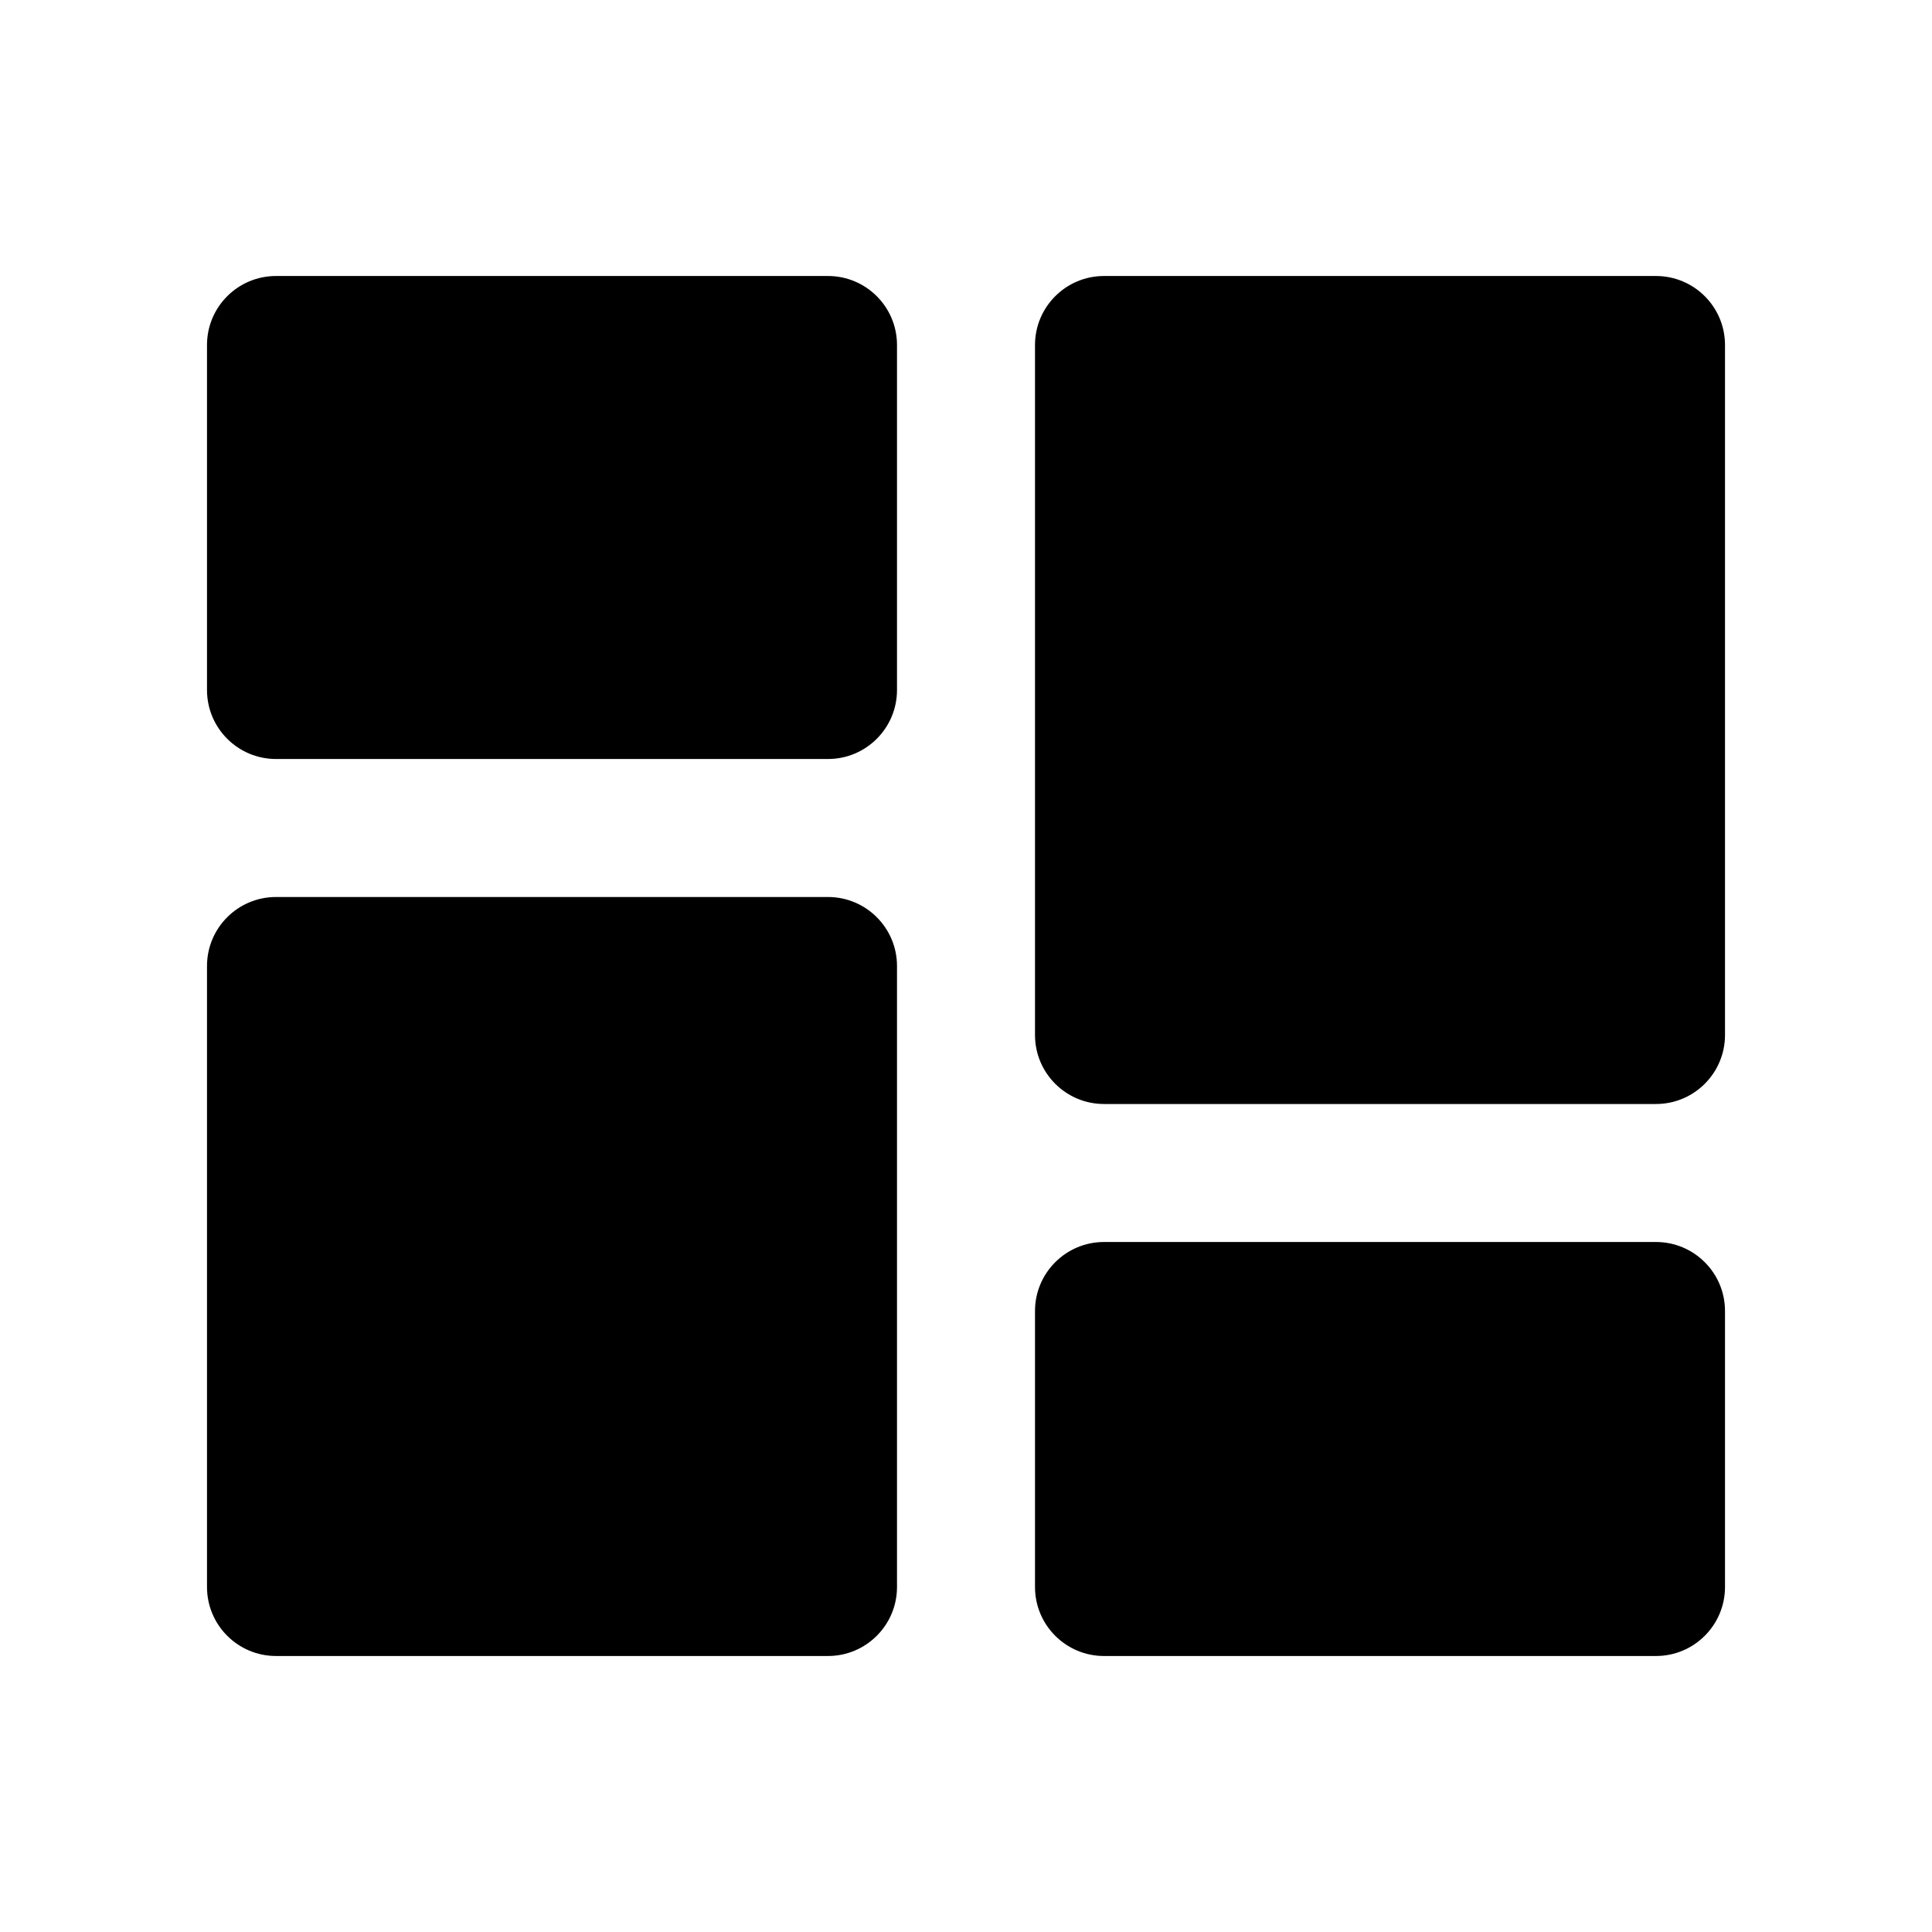 <svg width="28" height="28" viewBox="0 0 28 28" fill="currentColor" xmlns="http://www.w3.org/2000/svg">
<path d="M3 5C3 4.448 3.448 4 4 4H12C12.552 4 13 4.448 13 5V10C13 10.552 12.552 11 12 11H4C3.448 11 3 10.552 3 10V5Z"/>
<path d="M3 14C3 13.448 3.448 13 4 13H12C12.552 13 13 13.448 13 14V23C13 23.552 12.552 24 12 24H4C3.448 24 3 23.552 3 23V14Z"/>
<path d="M15 5C15 4.448 15.448 4 16 4H24C24.552 4 25 4.448 25 5V15C25 15.552 24.552 16 24 16H16C15.448 16 15 15.552 15 15V5Z"/>
<path d="M15 19C15 18.448 15.448 18 16 18H24C24.552 18 25 18.448 25 19V23C25 23.552 24.552 24 24 24H16C15.448 24 15 23.552 15 23V19Z"/>
</svg>

